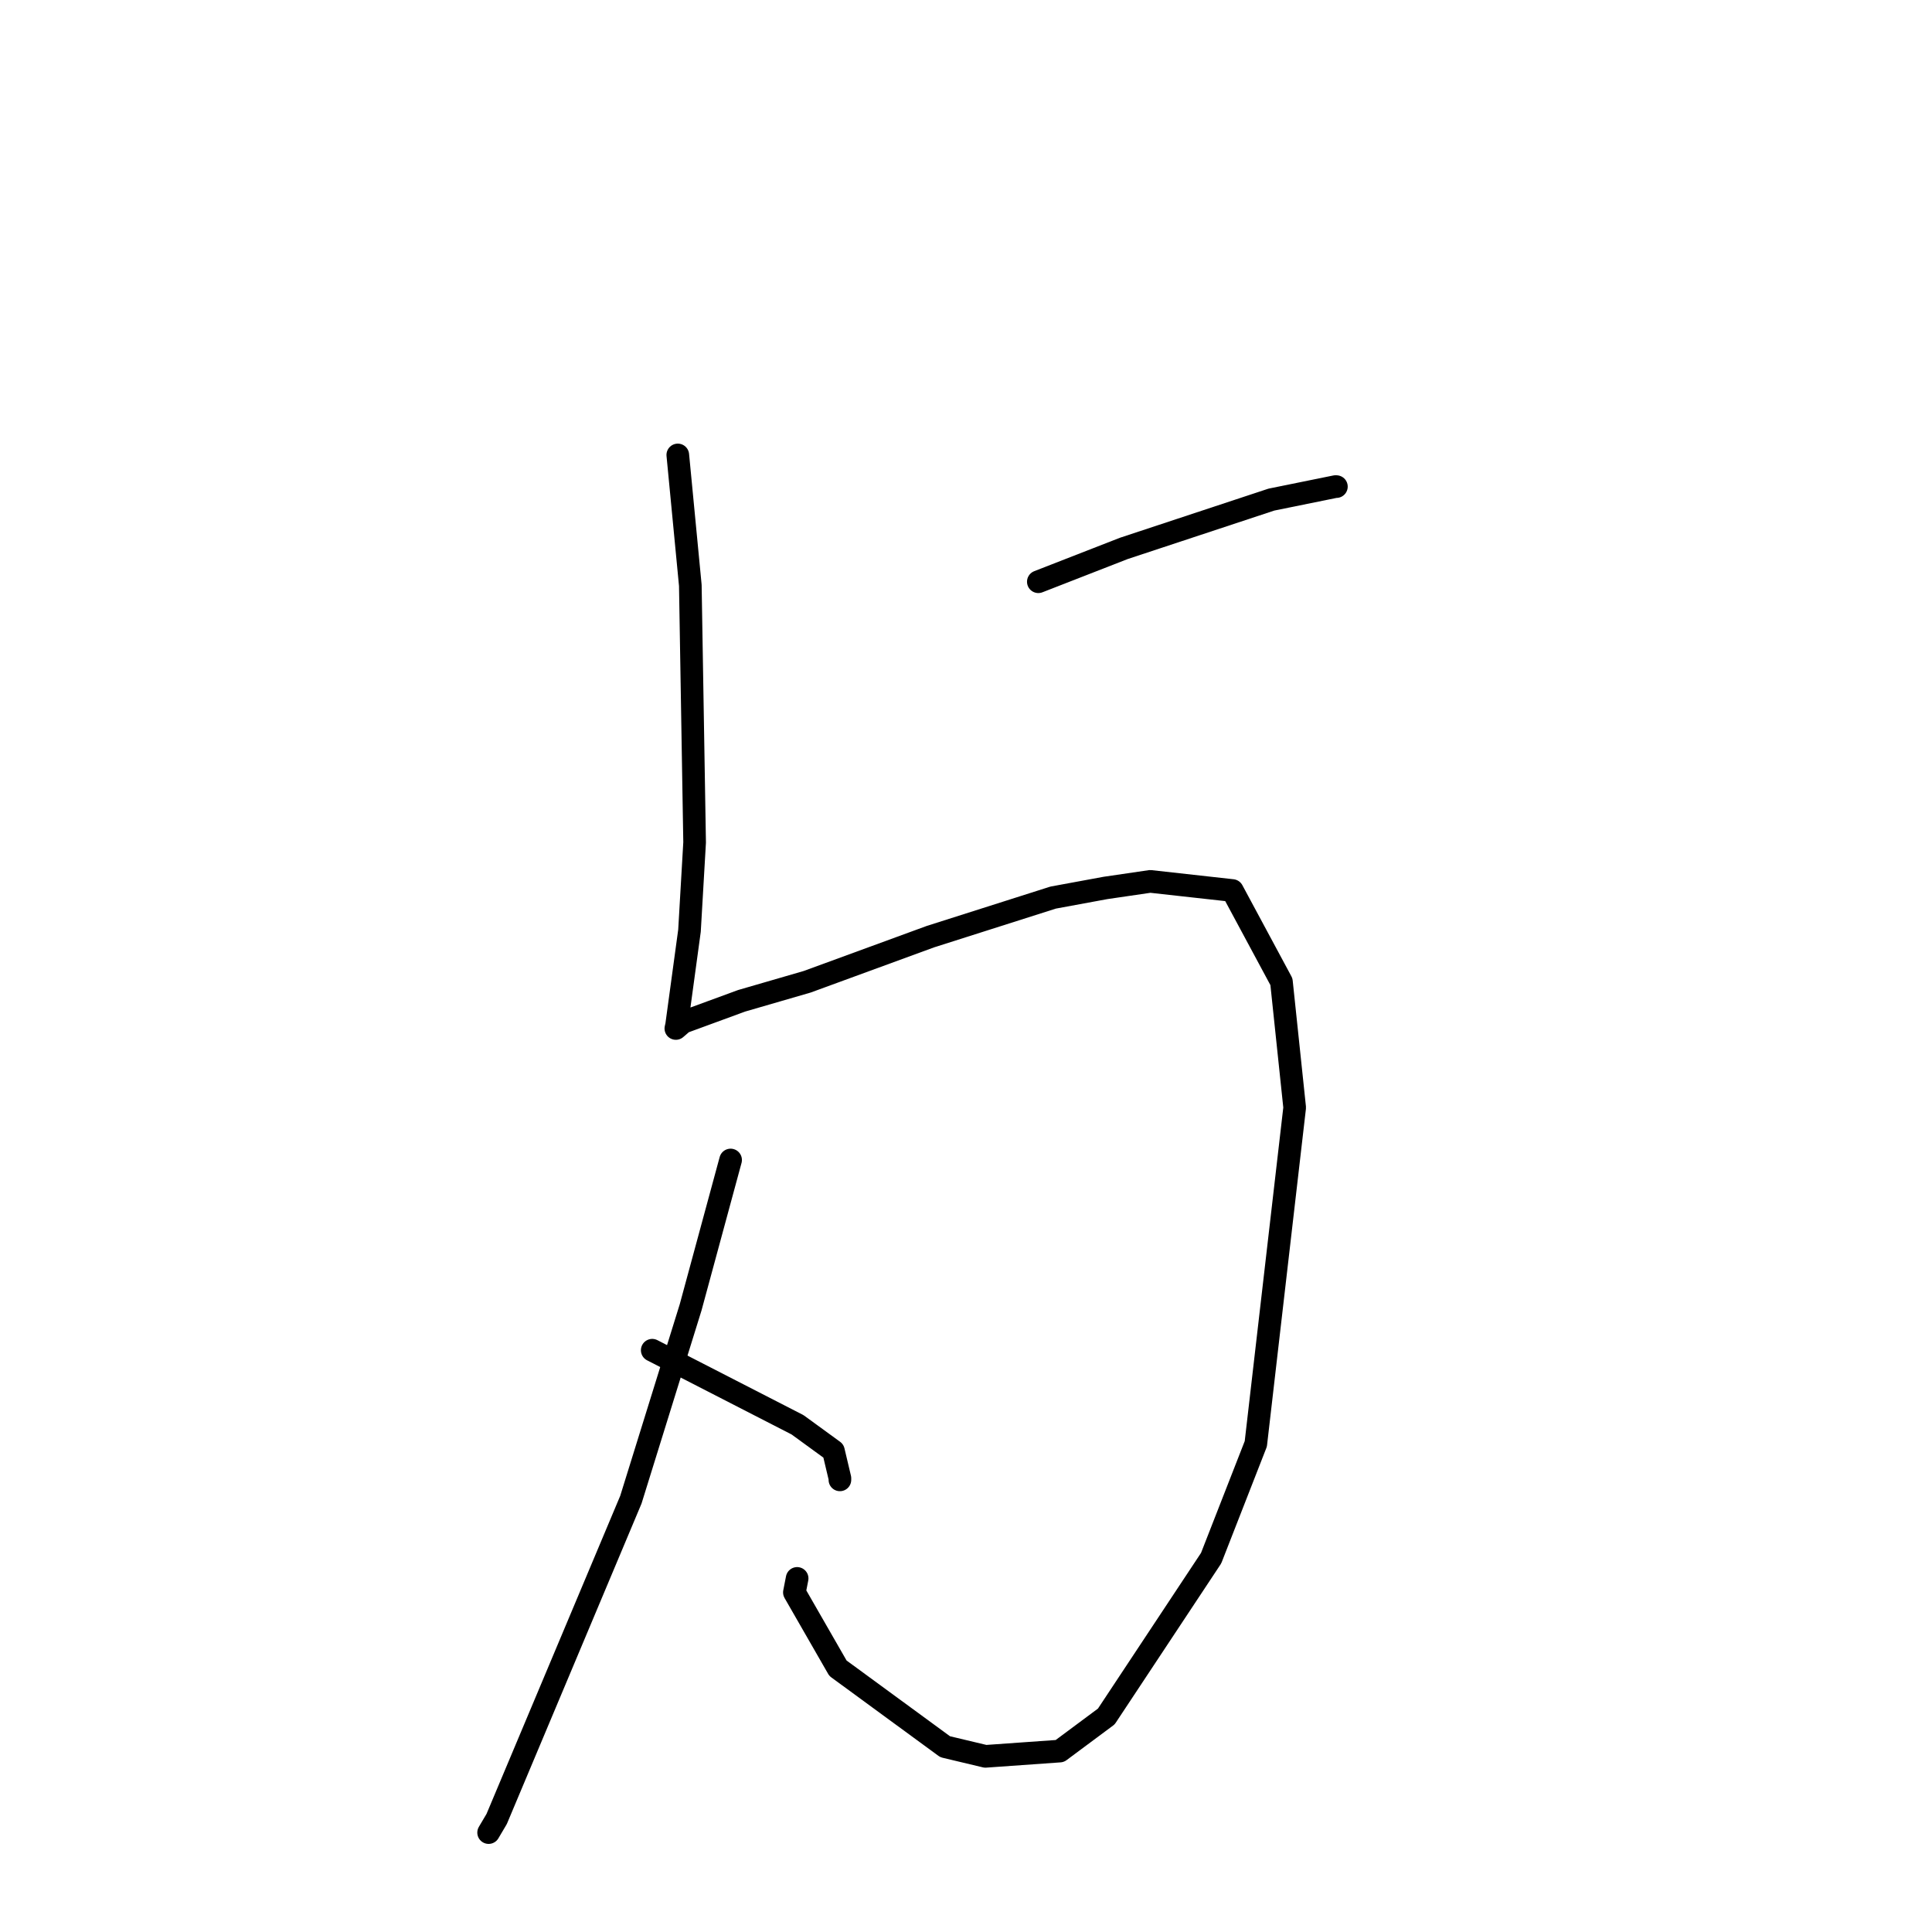 <?xml version="1.0" standalone="no"?>
    <svg width="256" height="256" xmlns="http://www.w3.org/2000/svg" version="1.1">
    <polyline stroke="black" stroke-width="3" stroke-linecap="round" fill="transparent" stroke-linejoin="round" points="89.811 60.282 91.471 77.564 92.04 111.626 91.361 123.322 89.653 135.849 89.563 136.244 89.555 136.28 90.508 135.458 98.271 132.61 106.954 130.09 123.285 124.111 139.546 118.936 146.486 117.657 152.412 116.789 163.296 117.997 169.797 130.084 171.551 146.763 166.401 191.318 160.482 206.462 146.592 227.442 140.427 232.026 130.58 232.724 125.239 231.451 111.033 221.048 105.262 211.002 105.624 209.147 " />
        <polyline stroke="black" stroke-width="3" stroke-linecap="round" fill="transparent" stroke-linejoin="round" points="137.585 77.083 148.921 72.663 168.468 66.2 176.983 64.47 177.079 64.478 " />
        <polyline stroke="black" stroke-width="3" stroke-linecap="round" fill="transparent" stroke-linejoin="round" points="96.808 153.706 91.511 173.233 83.595 198.715 65.811 241.024 64.745 242.827 " />
        <polyline stroke="black" stroke-width="3" stroke-linecap="round" fill="transparent" stroke-linejoin="round" points="86.424 178.912 105.68 188.794 110.435 192.257 111.294 195.879 111.292 196.09 " />
        </svg>